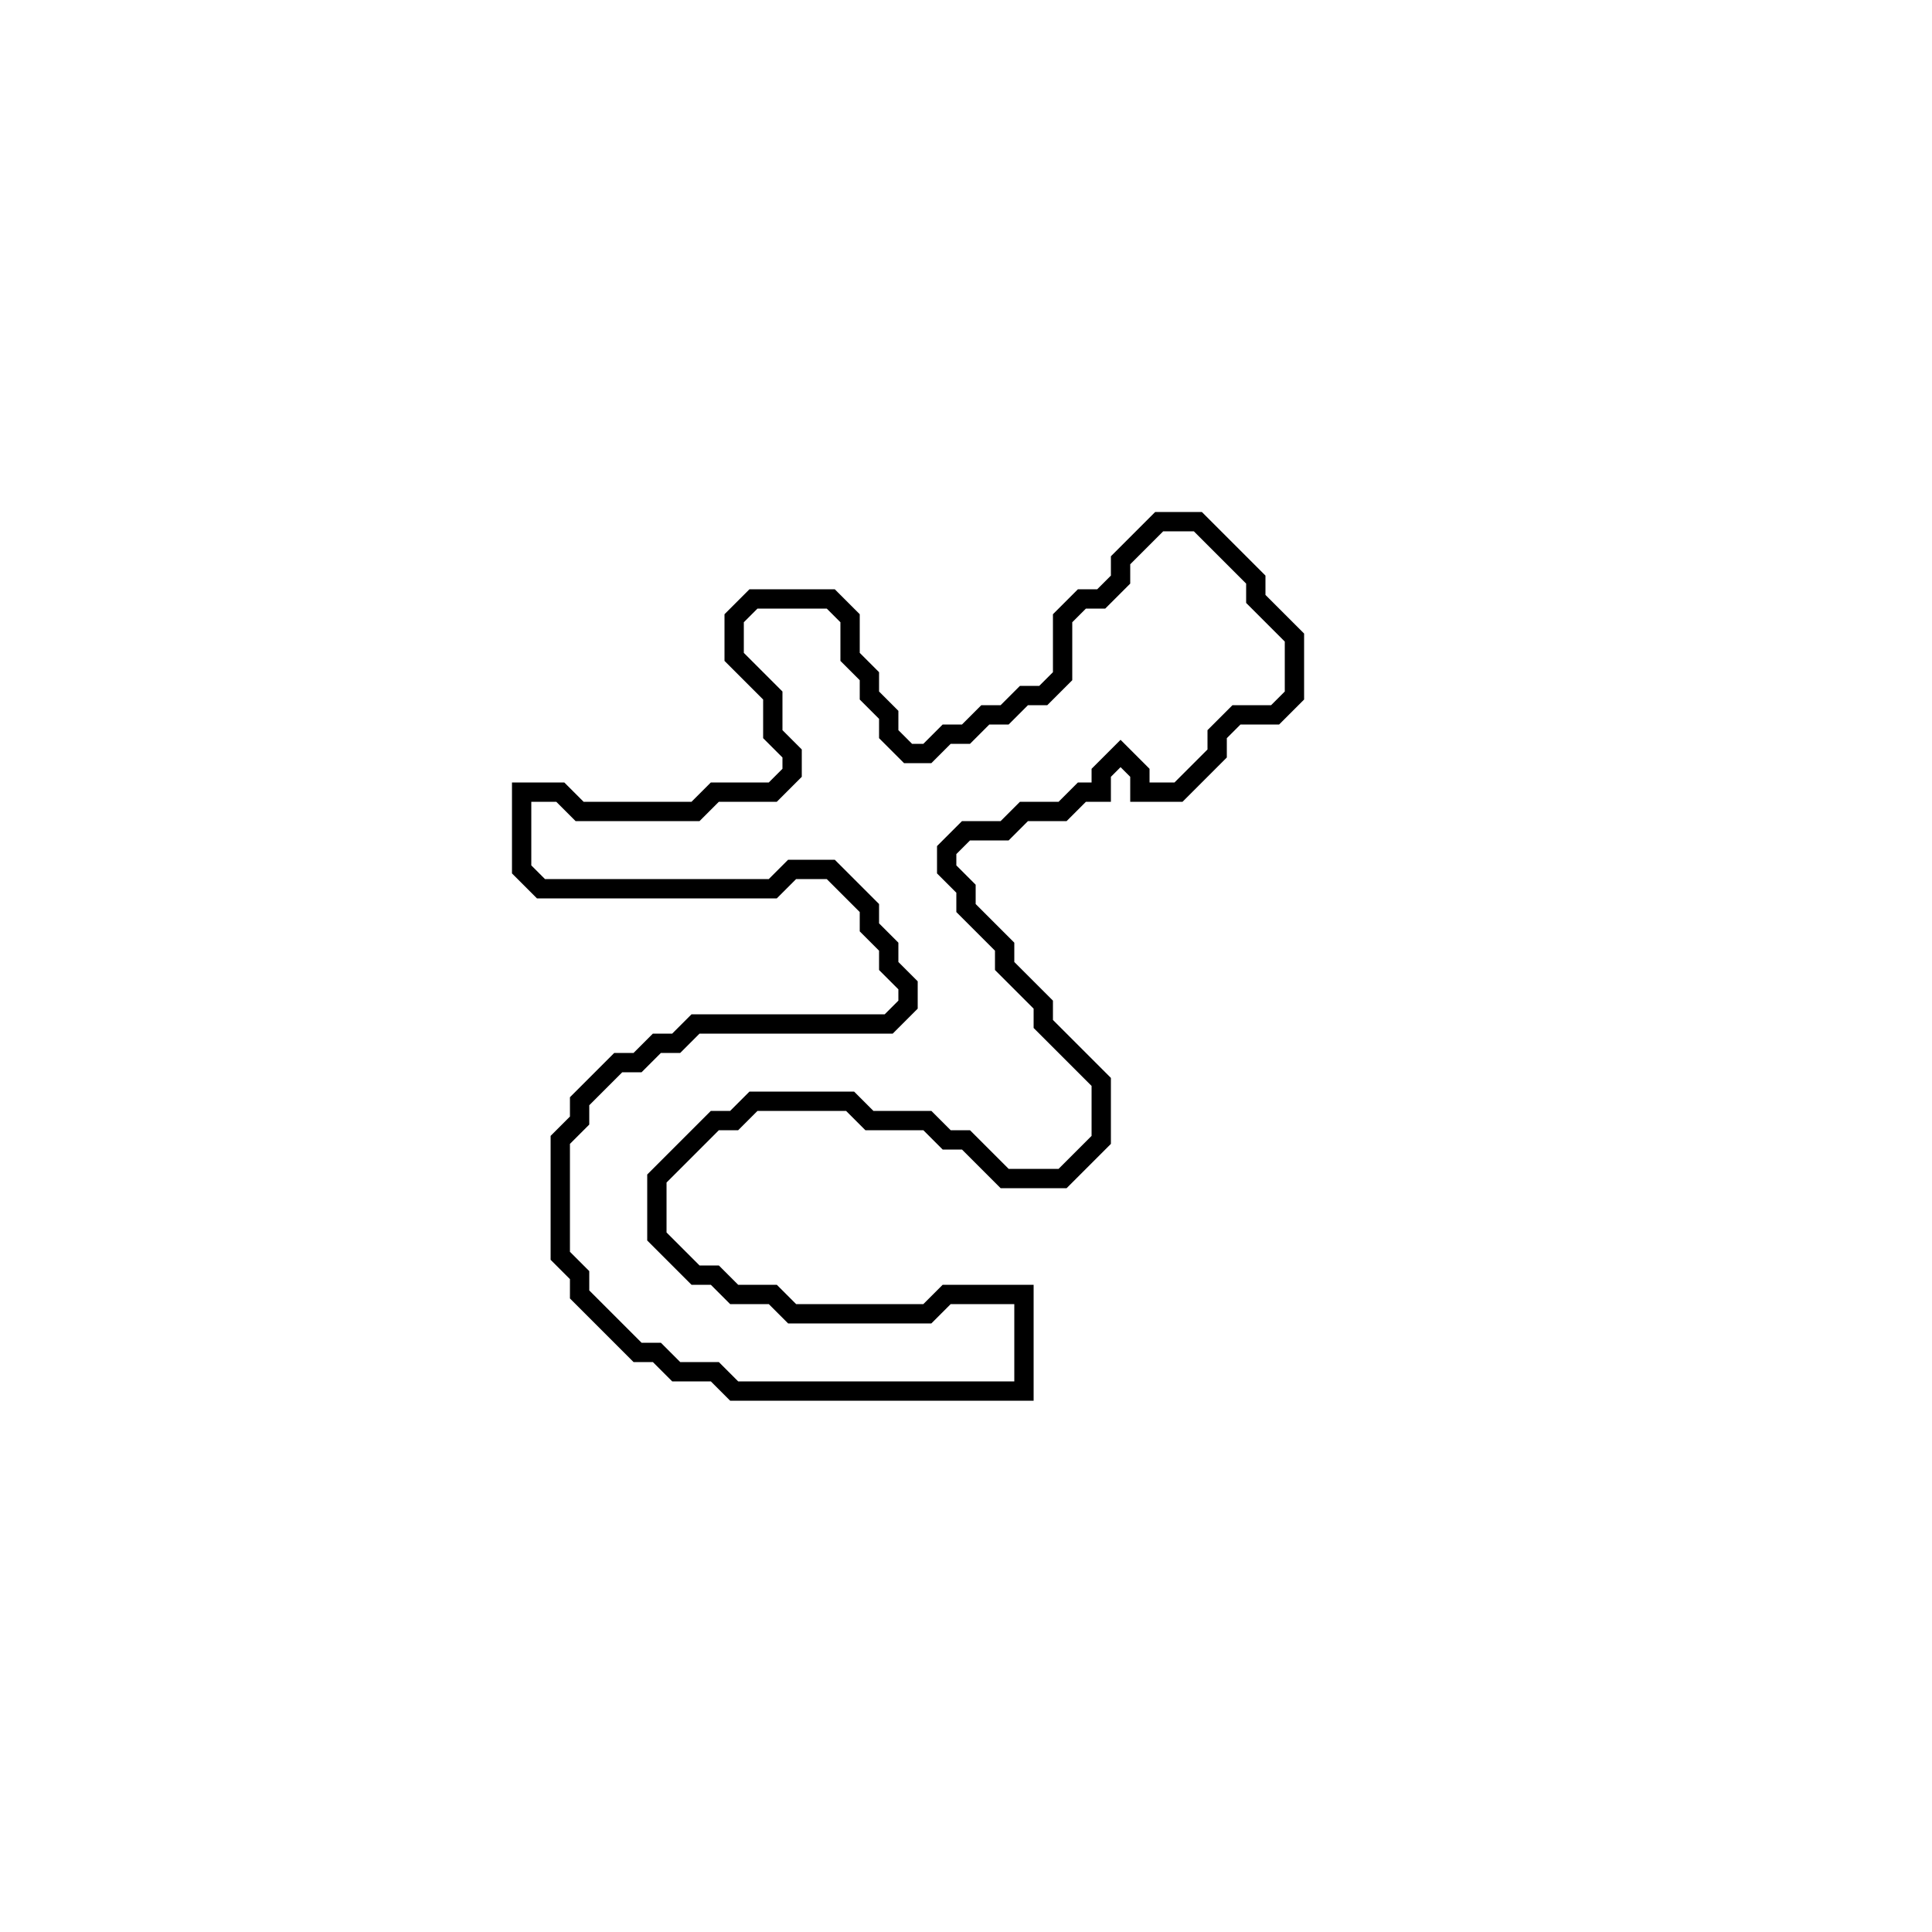 <?xml version="1.0" encoding="utf-8" ?>
<svg baseProfile="full" height="100" version="1.1" width="100" xmlns="http://www.w3.org/2000/svg" xmlns:ev="http://www.w3.org/2001/xml-events" xmlns:xlink="http://www.w3.org/1999/xlink"><defs /><polygon fill="none" id="1" points="60,27 58,29 58,30 57,31 56,31 55,32 55,35 54,36 53,36 52,37 51,37 50,38 49,38 48,39 47,39 46,38 46,37 45,36 45,35 44,34 44,32 43,31 39,31 38,32 38,34 40,36 40,38 41,39 41,40 40,41 37,41 36,42 30,42 29,41 27,41 27,45 28,46 40,46 41,45 43,45 45,47 45,48 46,49 46,50 47,51 47,52 46,53 36,53 35,54 34,54 33,55 32,55 30,57 30,58 29,59 29,65 30,66 30,67 33,70 34,70 35,71 37,71 38,72 53,72 53,67 49,67 48,68 41,68 40,67 38,67 37,66 36,66 34,64 34,61 37,58 38,58 39,57 44,57 45,58 48,58 49,59 50,59 52,61 55,61 57,59 57,56 54,53 54,52 52,50 52,49 50,47 50,46 49,45 49,44 50,43 52,43 53,42 55,42 56,41 57,41 57,40 58,39 59,40 59,41 61,41 63,39 63,38 64,37 66,37 67,36 67,33 65,31 65,30 62,27" stroke="black" stroke-width="1" /></svg>